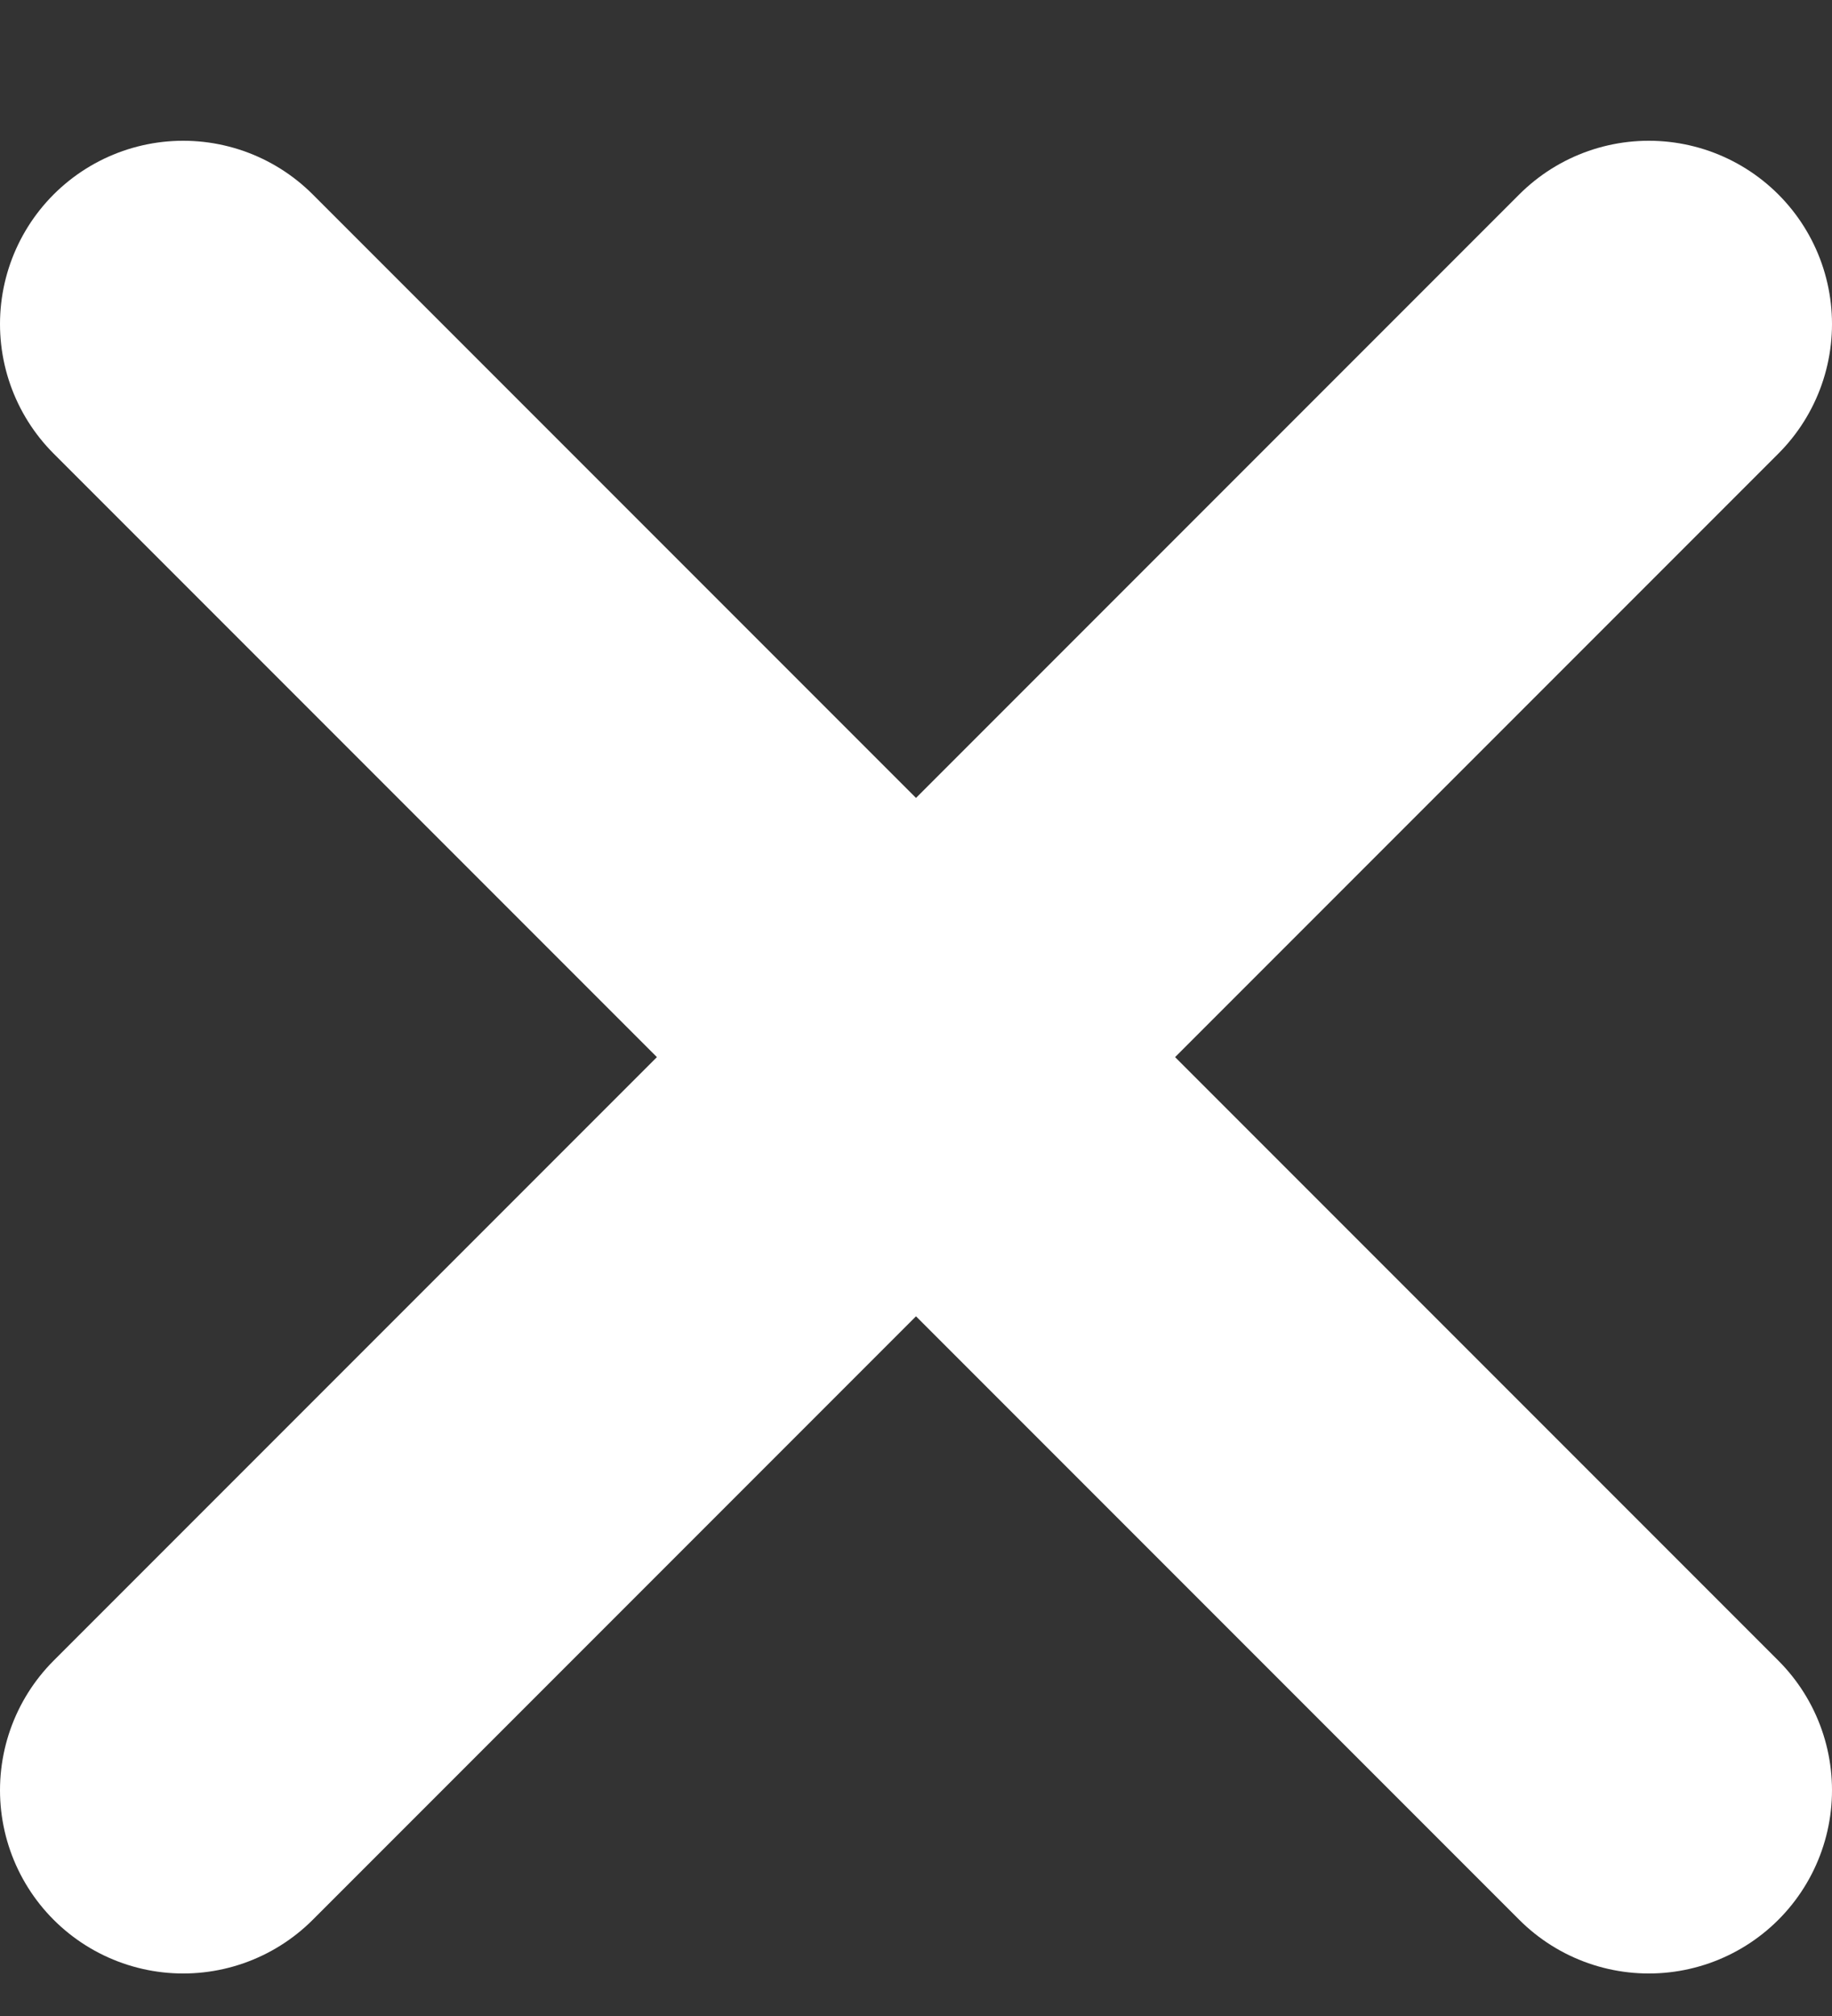 <svg width="10" height="11" viewBox="0 0 10 11" fill="none" xmlns="http://www.w3.org/2000/svg">
<rect x="0" y="0" width="10" height="11" fill="#333333" stroke="none"/>
<path d="M9 1.768L1 9.768M1 1.768L9 9.768" stroke="white" stroke-width="2" stroke-linecap="round" stroke-linejoin="round"/>
</svg>
